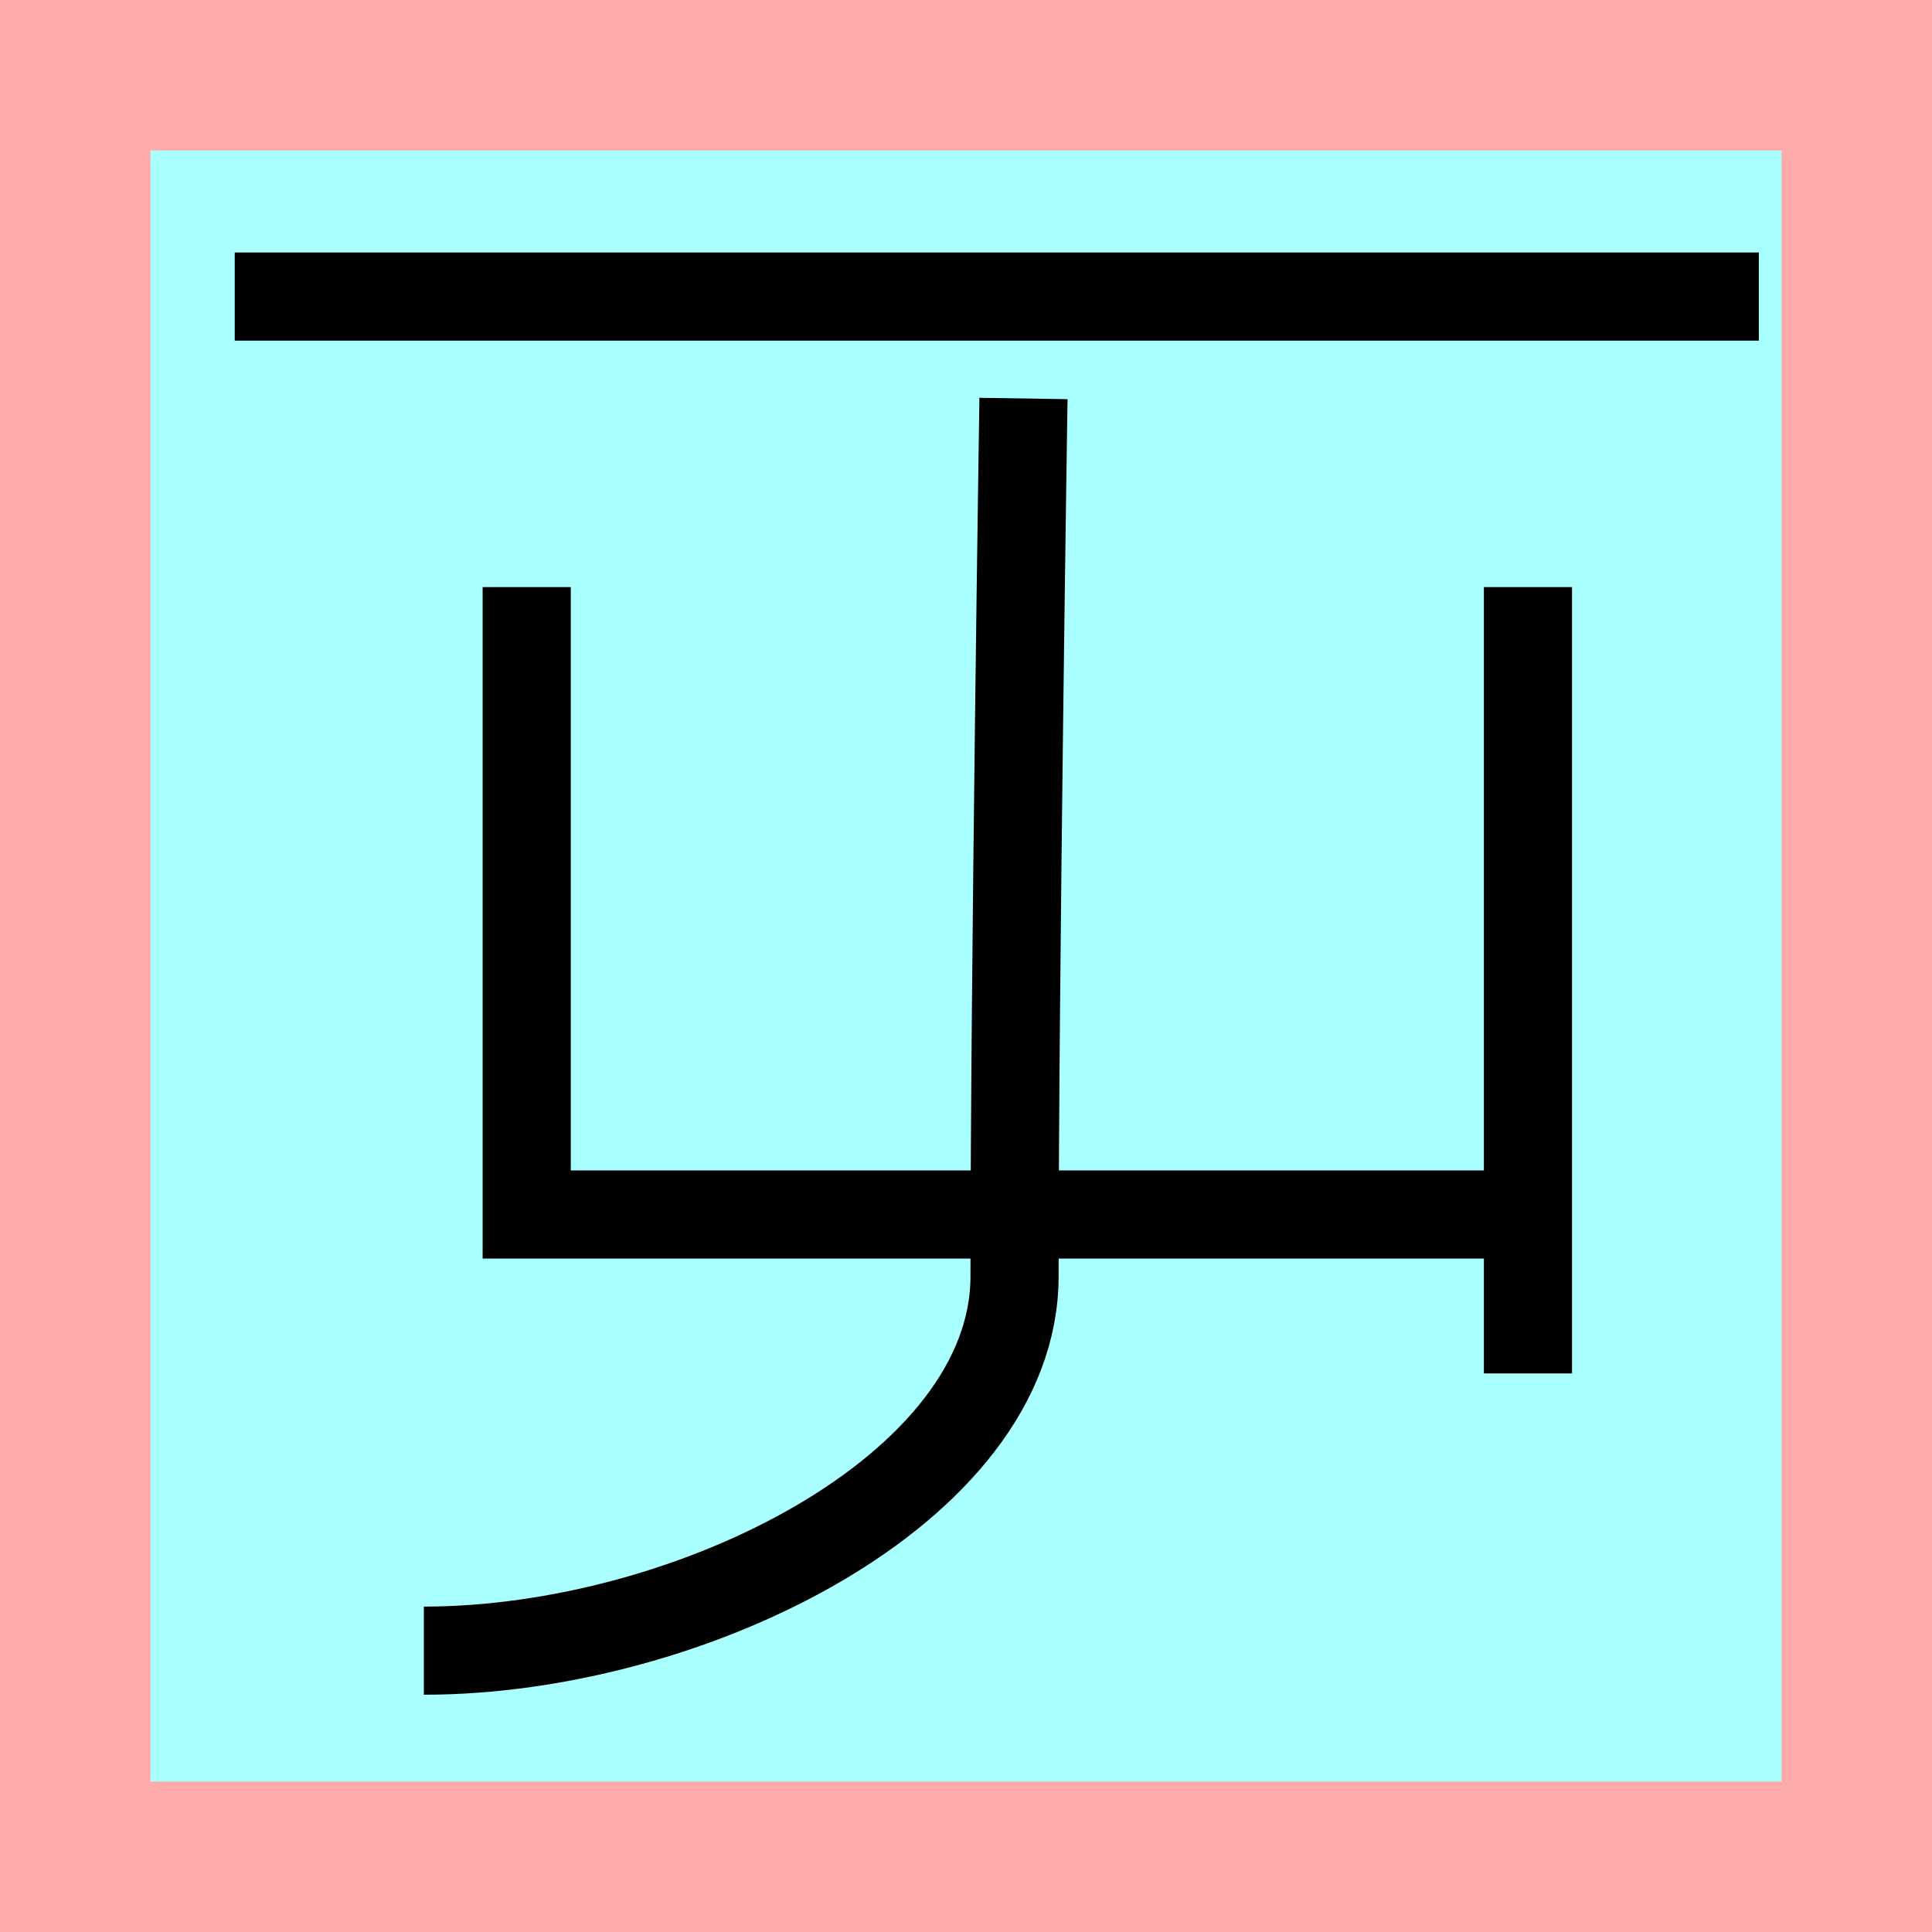 <?xml version="1.0" encoding="UTF-8"?>
<svg width="32mm" height="32mm" version="1.1" viewBox="-4 -4 8 8" xmlns="http://www.w3.org/2000/svg">
    <!-- From 撃M7 -->
    <path fill="#faa" d="m-4 -4 h8v8h-8" />
    <path fill="#aff" d="m-3.377 -3.377 h6.754 v6.754 h-6.754" />
    <g fill="none" stroke="#000" stroke-width=".365" >
        <path d="M-3.028-2.772h6.311" />
		<path d="M-1.819-1.569v2.598h4.155" />
		<path d="M2.327-1.569v3.256" />
		<path d="M0.238-2.35s-0.037 2.397-0.037 3.635c0 0.882-1.346 1.55-2.446 1.55" />
    </g>
</svg>